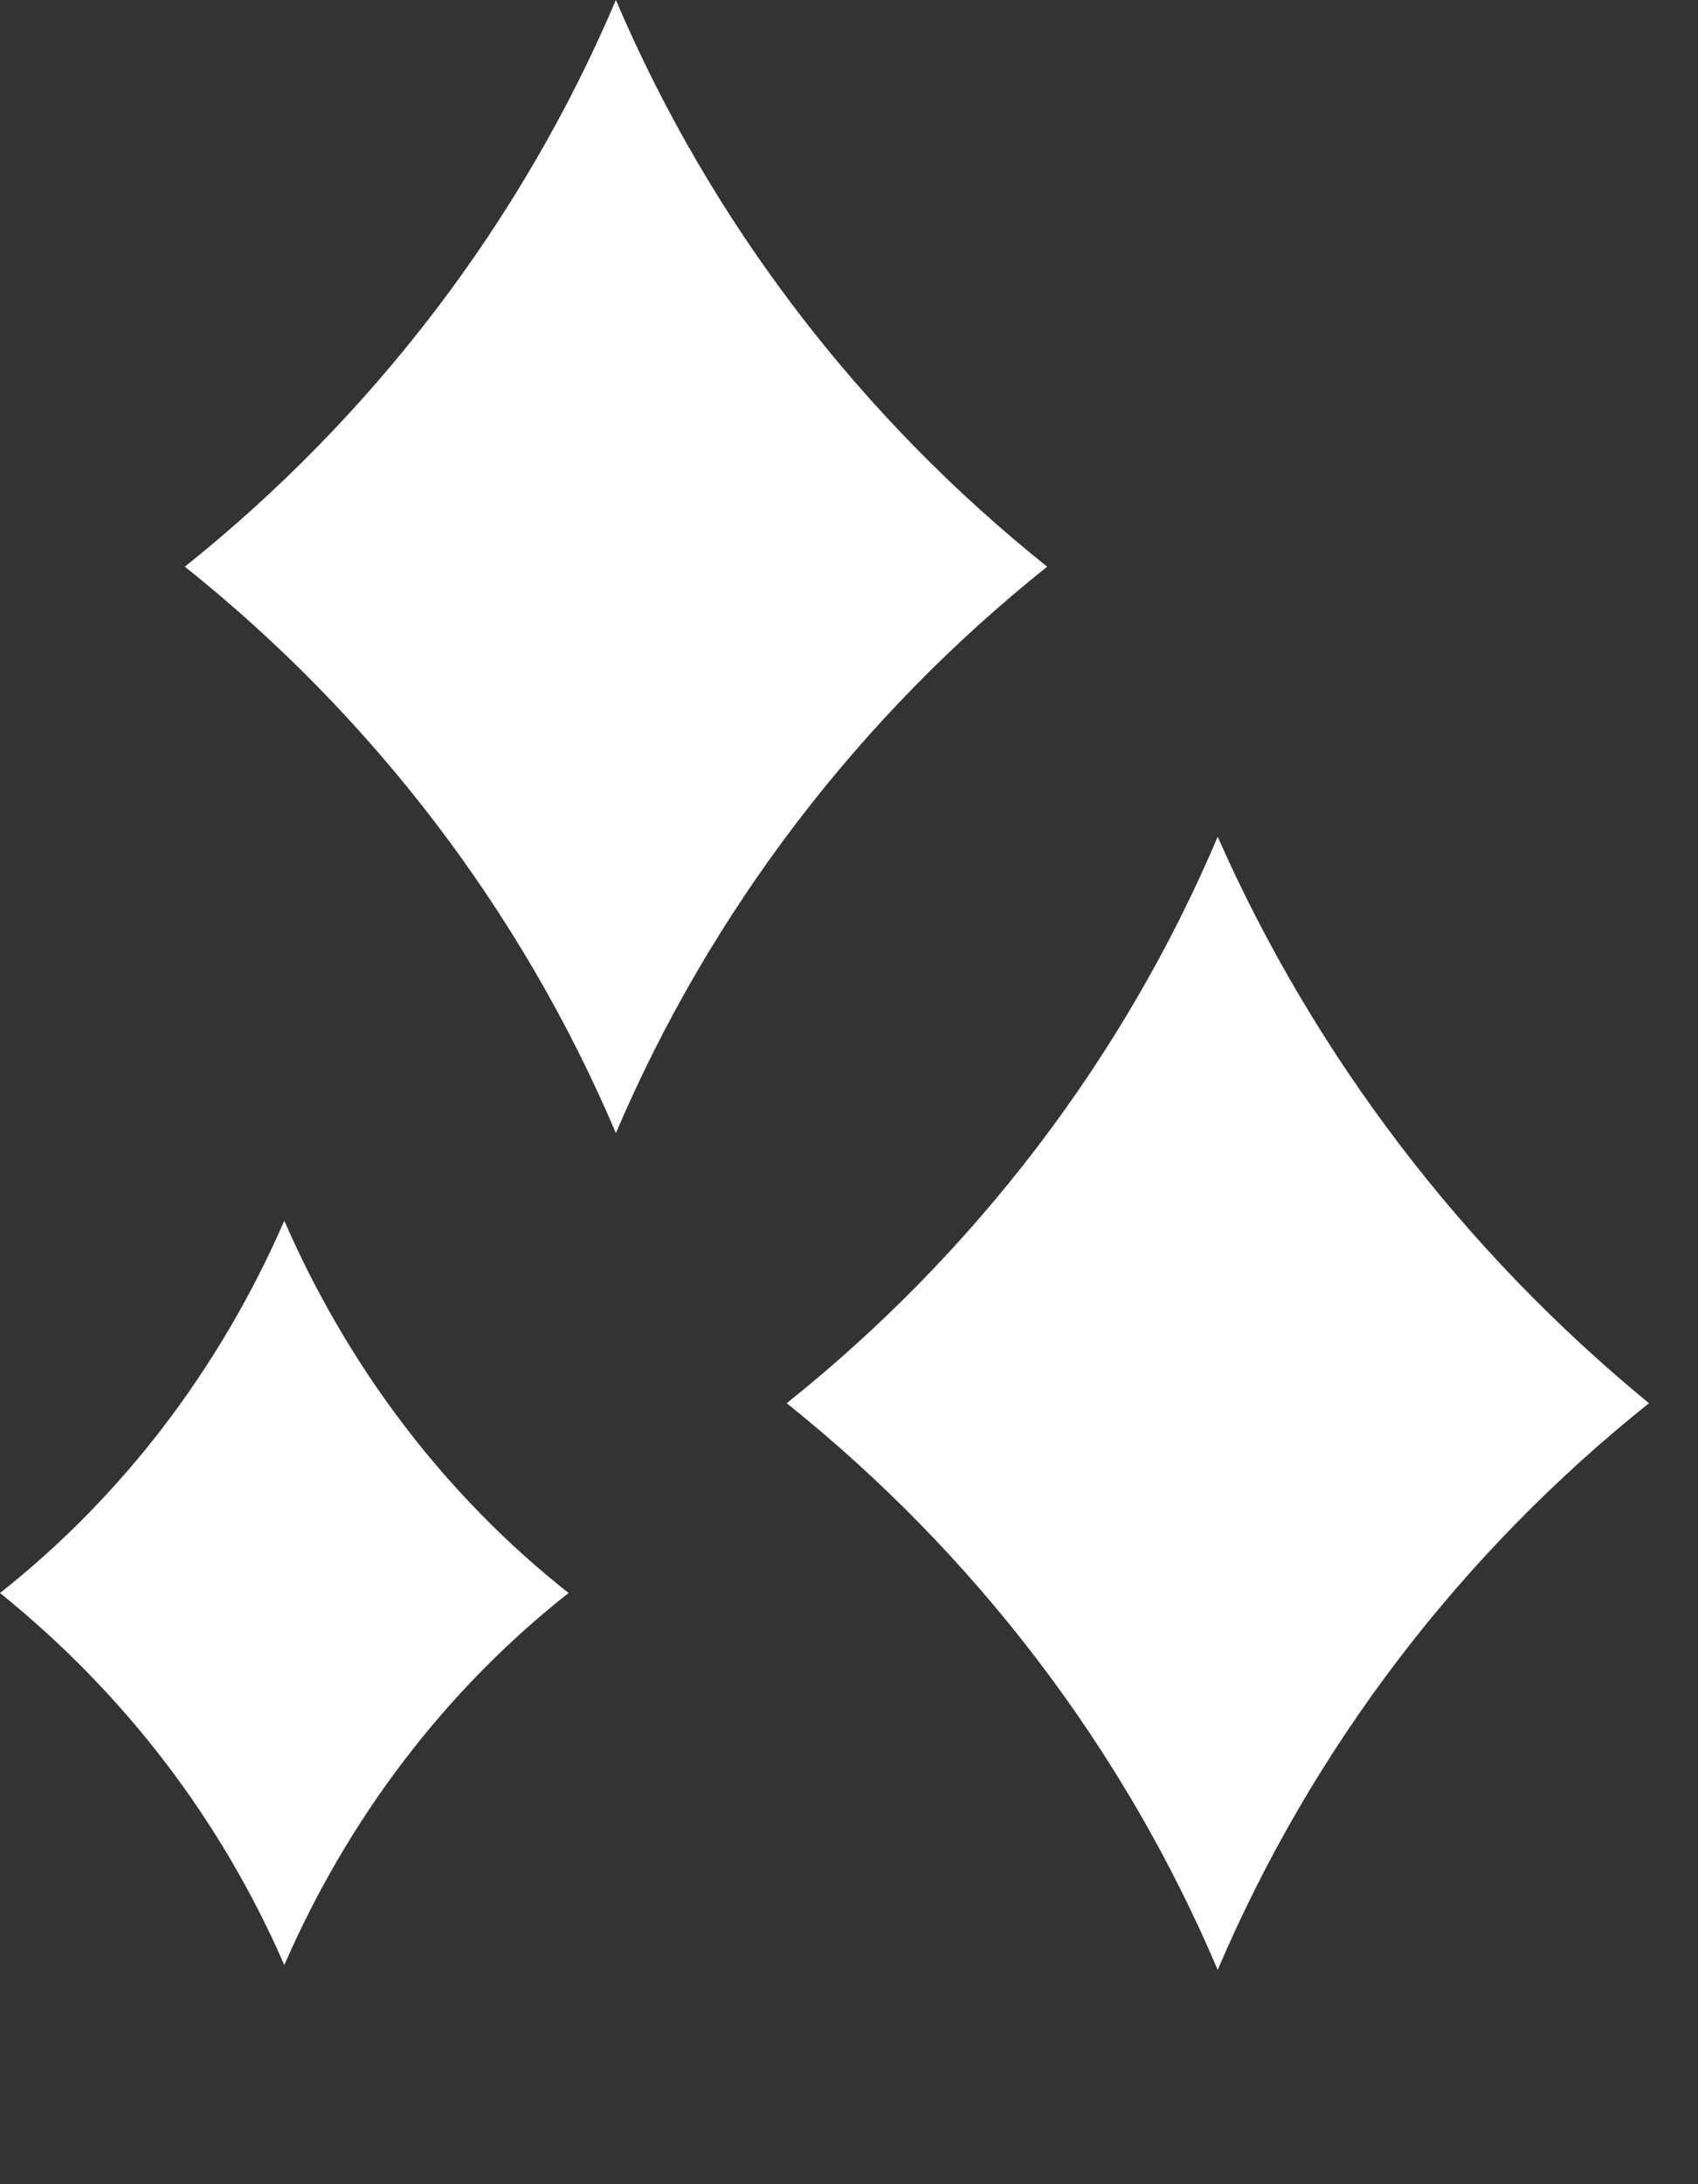 <svg width="7" height="9" viewBox="0 0 7 9" fill="none" xmlns="http://www.w3.org/2000/svg">
<rect x="0" y="0" width="7" height="9" fill="#333333" stroke="none"/>
<g clip-path="url(#clip0_586_574)">
<path d="M2.539 0C2.149 0.918 1.533 1.719 0.762 2.335C1.533 2.95 2.149 3.751 2.539 4.669C2.93 3.751 3.546 2.95 4.317 2.335C3.546 1.719 2.93 0.918 2.539 0Z" fill="white"/>
<path d="M5.02 3.448C4.63 4.366 4.014 5.167 3.243 5.782C4.014 6.398 4.63 7.199 5.02 8.117C5.411 7.199 6.026 6.398 6.798 5.782C6.036 5.157 5.421 4.356 5.02 3.448Z" fill="white"/>
<path d="M1.172 5.03C0.908 5.636 0.508 6.163 2.86102e-05 6.564C0.508 6.974 0.908 7.491 1.172 8.097C1.436 7.491 1.836 6.964 2.344 6.564C1.836 6.163 1.436 5.636 1.172 5.03Z" fill="white"/>
</g>
<defs>
<clipPath id="clip0_586_574">
<rect width="6.798" height="8.116" fill="white"/>
</clipPath>
</defs>
</svg>
